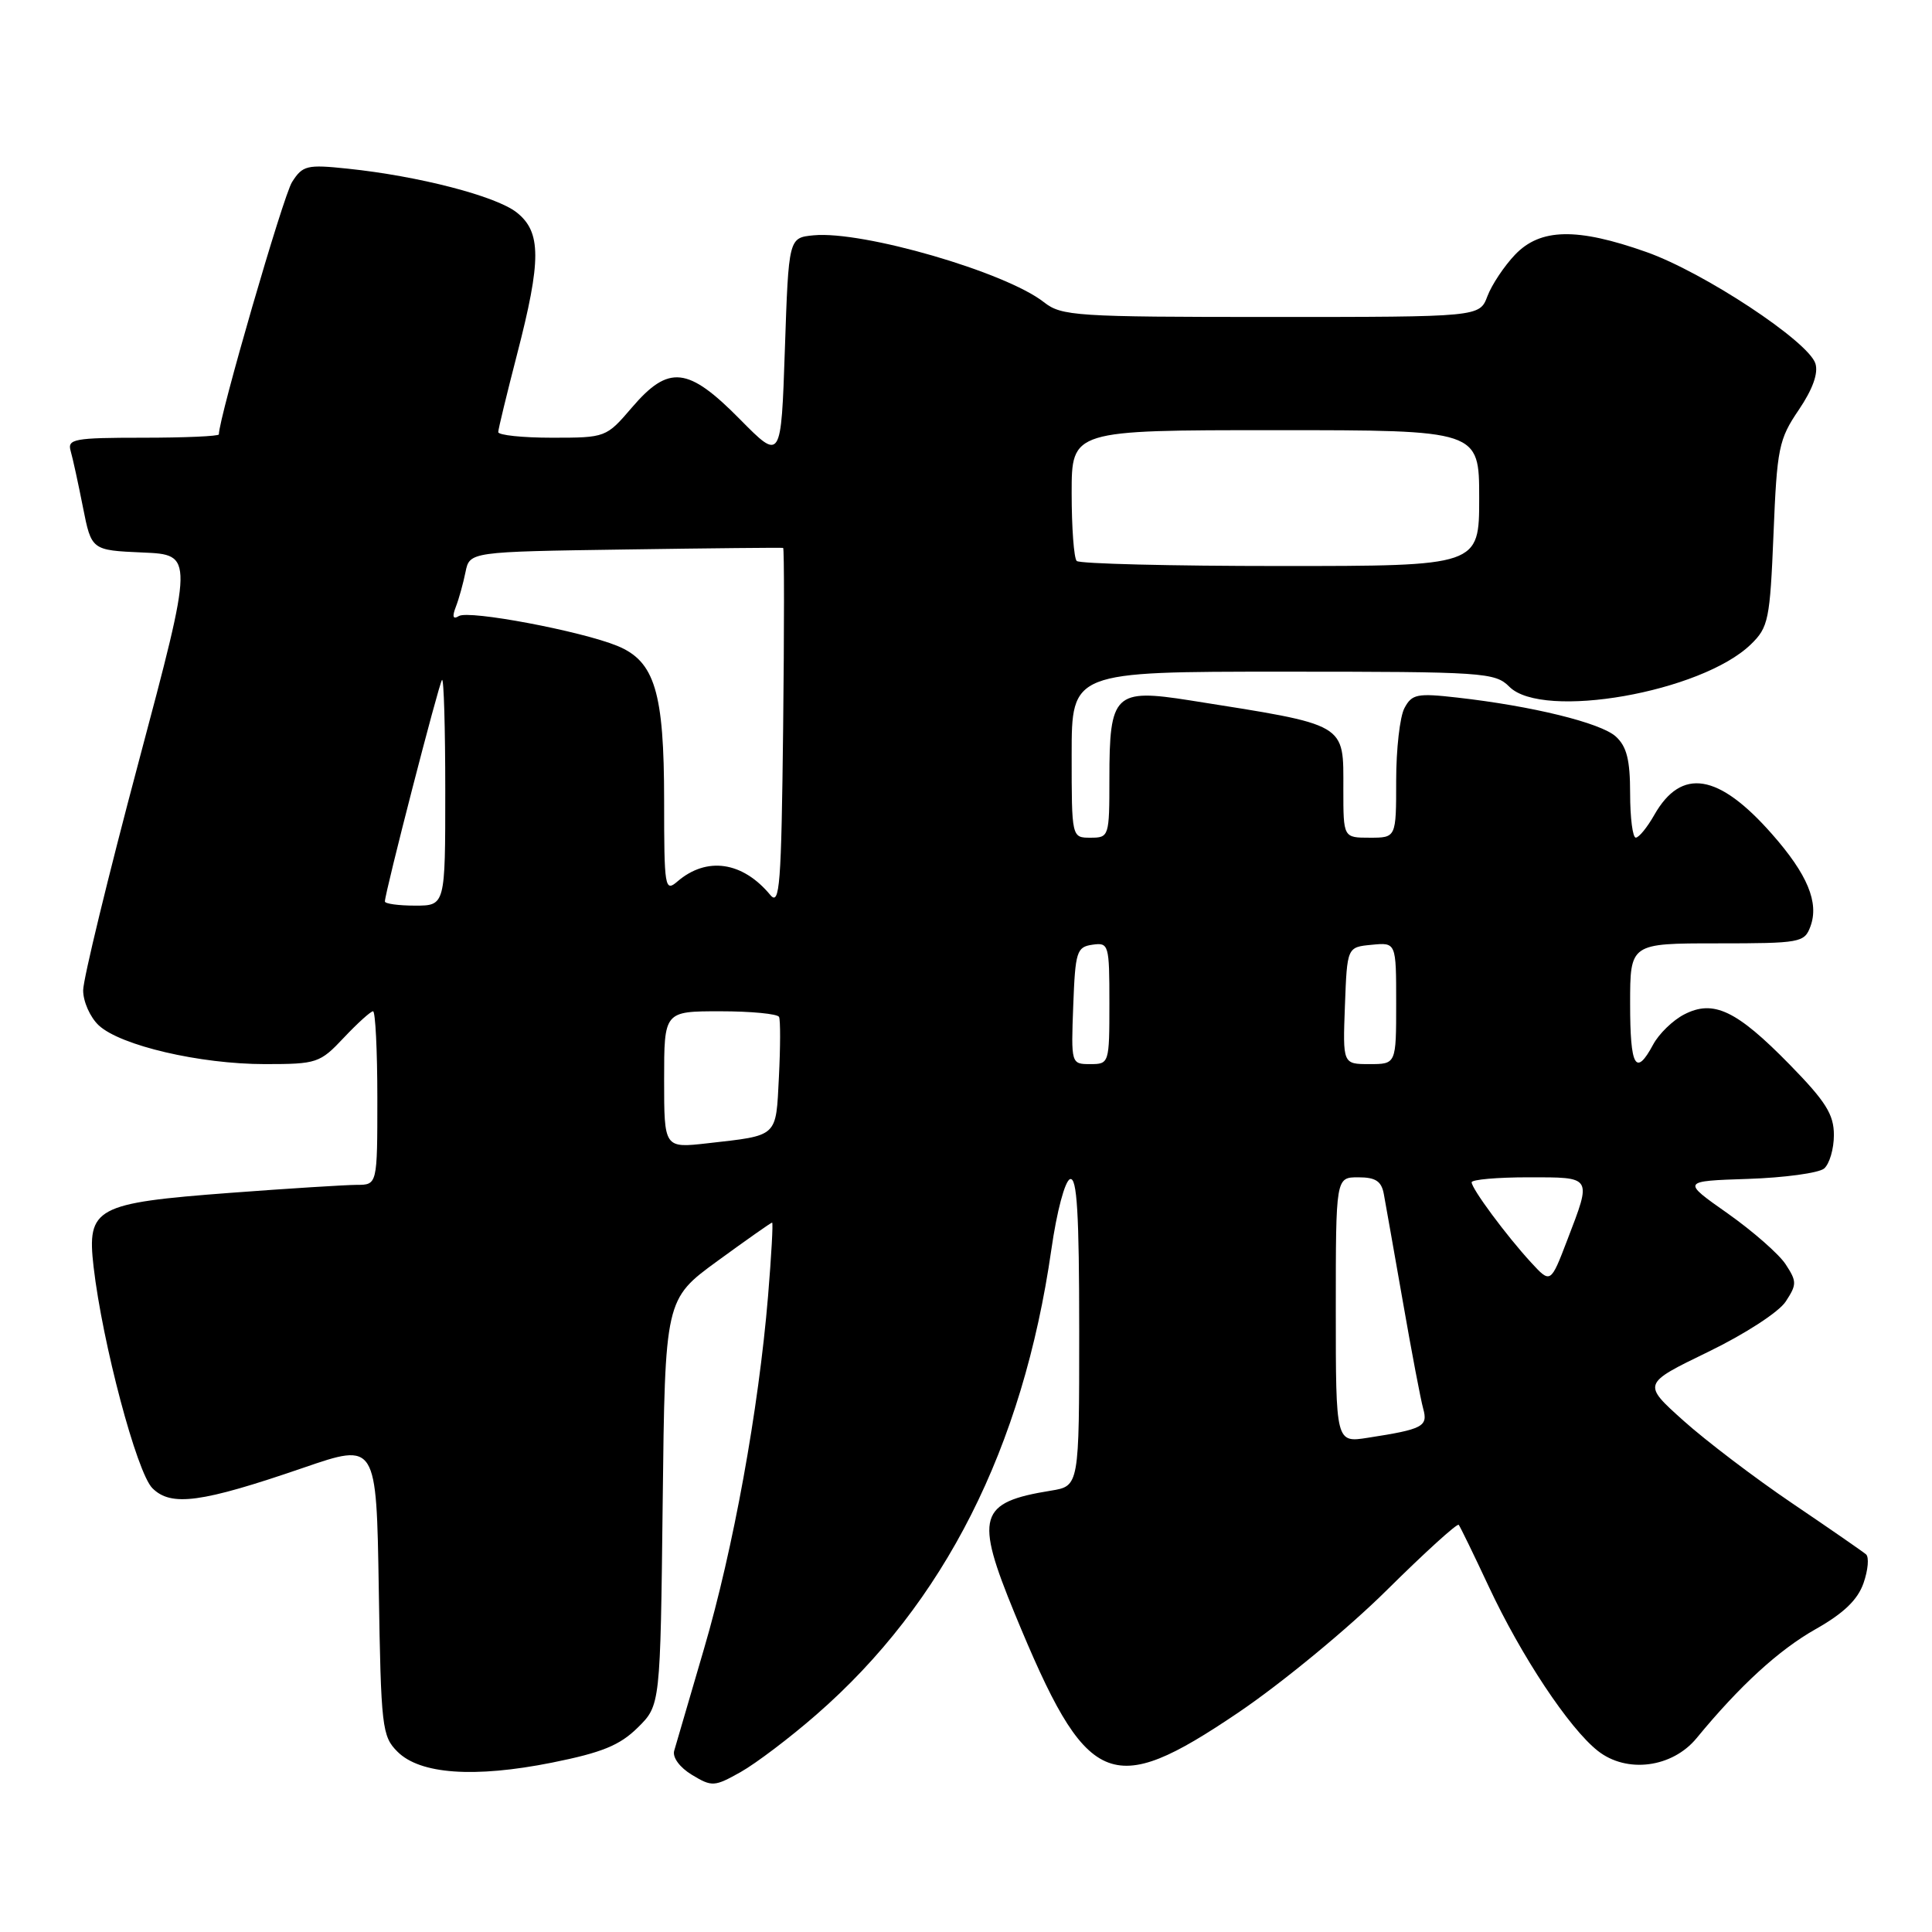 <?xml version="1.0" encoding="UTF-8" standalone="no"?>
<!DOCTYPE svg PUBLIC "-//W3C//DTD SVG 1.1//EN" "http://www.w3.org/Graphics/SVG/1.1/DTD/svg11.dtd" >
<svg xmlns="http://www.w3.org/2000/svg" xmlns:xlink="http://www.w3.org/1999/xlink" version="1.1" viewBox="0 0 256 256">
 <g >
 <path fill="currentColor"
d=" M 108.16 227.21 C 125.13 212.44 135.54 191.84 139.31 165.57 C 140.03 160.52 141.11 156.46 141.79 156.24 C 142.71 155.93 143.00 160.79 143.00 176.37 C 143.00 196.91 143.00 196.91 139.25 197.52 C 129.67 199.07 129.14 200.89 134.46 213.82 C 144.04 237.06 147.08 238.41 164.06 226.94 C 169.80 223.06 178.65 215.77 183.72 210.74 C 188.79 205.72 193.10 201.80 193.29 202.05 C 193.49 202.30 195.27 205.96 197.25 210.19 C 201.57 219.44 207.92 229.01 211.72 232.00 C 215.55 235.02 221.58 234.24 224.81 230.31 C 230.52 223.37 235.71 218.62 240.58 215.87 C 244.30 213.77 246.16 211.98 246.93 209.76 C 247.53 208.04 247.68 206.33 247.26 205.96 C 246.84 205.60 242.45 202.56 237.50 199.21 C 232.55 195.86 226.05 190.92 223.06 188.24 C 217.62 183.36 217.62 183.36 226.30 179.15 C 231.18 176.79 235.70 173.86 236.61 172.47 C 238.10 170.20 238.10 169.81 236.61 167.53 C 235.73 166.18 232.26 163.14 228.92 160.78 C 222.83 156.50 222.83 156.50 231.62 156.21 C 236.44 156.05 240.98 155.43 241.70 154.84 C 242.41 154.24 243.00 152.25 243.00 150.40 C 243.00 147.66 241.93 145.96 237.13 141.05 C 230.10 133.87 227.04 132.41 223.16 134.42 C 221.66 135.19 219.81 136.99 219.05 138.41 C 216.74 142.71 216.00 141.39 216.00 133.00 C 216.00 125.00 216.00 125.00 227.53 125.00 C 238.57 125.00 239.10 124.90 239.89 122.76 C 241.06 119.60 239.50 115.85 234.80 110.52 C 227.72 102.47 222.80 101.67 219.21 107.97 C 218.27 109.63 217.16 110.99 216.75 110.99 C 216.34 111.00 216.00 108.37 216.00 105.15 C 216.00 100.68 215.55 98.91 214.10 97.59 C 212.10 95.78 203.02 93.55 193.07 92.43 C 187.80 91.83 187.08 91.97 186.10 93.82 C 185.49 94.94 185.00 99.27 185.00 103.43 C 185.00 111.00 185.00 111.00 181.50 111.00 C 178.00 111.00 178.00 111.00 178.00 104.62 C 178.00 95.72 178.73 96.14 157.65 92.80 C 147.68 91.23 147.00 91.90 147.00 103.19 C 147.00 110.85 146.95 111.00 144.50 111.00 C 142.00 111.00 142.00 111.00 142.00 100.00 C 142.00 89.00 142.00 89.00 170.00 89.00 C 196.67 89.00 198.10 89.10 200.00 91.00 C 204.42 95.42 225.46 91.73 232.00 85.38 C 234.33 83.12 234.53 82.13 235.00 70.73 C 235.46 59.36 235.70 58.21 238.34 54.32 C 240.19 51.59 240.96 49.45 240.55 48.17 C 239.62 45.23 225.72 36.06 218.14 33.39 C 208.95 30.14 204.10 30.24 200.75 33.75 C 199.31 35.26 197.66 37.74 197.09 39.25 C 196.05 42.00 196.05 42.00 168.43 42.00 C 142.52 42.00 140.66 41.88 138.32 40.04 C 133.25 36.05 114.33 30.56 107.81 31.18 C 104.50 31.50 104.50 31.50 104.00 46.29 C 103.50 61.08 103.50 61.08 98.03 55.54 C 91.16 48.58 88.61 48.30 83.73 54.00 C 80.33 57.97 80.26 58.00 73.15 58.00 C 69.22 58.00 66.01 57.66 66.02 57.25 C 66.03 56.84 67.15 52.23 68.50 47.00 C 71.75 34.46 71.74 30.73 68.45 28.14 C 65.70 25.98 55.49 23.33 46.08 22.35 C 40.67 21.78 40.10 21.92 38.70 24.12 C 37.53 25.94 29.00 55.37 29.00 57.56 C 29.00 57.80 24.47 58.00 18.93 58.00 C 9.82 58.00 8.91 58.17 9.36 59.75 C 9.64 60.71 10.37 64.07 10.99 67.21 C 12.12 72.91 12.12 72.91 18.90 73.21 C 25.68 73.50 25.68 73.50 18.36 101.00 C 14.33 116.12 11.03 129.72 11.02 131.21 C 11.01 132.70 11.94 134.79 13.08 135.86 C 15.95 138.54 26.50 141.00 35.09 141.00 C 41.99 141.00 42.39 140.87 45.56 137.50 C 47.38 135.57 49.12 134.00 49.43 134.00 C 49.74 134.00 50.00 139.18 50.00 145.50 C 50.00 157.00 50.00 157.00 47.25 157.00 C 45.74 157.01 38.20 157.48 30.50 158.06 C 12.63 159.41 11.50 160.02 12.40 167.86 C 13.58 178.02 18.12 195.12 20.19 197.19 C 22.67 199.67 26.68 199.13 40.19 194.49 C 49.88 191.16 49.88 191.16 50.19 210.56 C 50.48 228.90 50.62 230.07 52.67 232.11 C 55.66 235.10 62.85 235.61 73.13 233.56 C 79.76 232.23 82.12 231.27 84.50 228.92 C 87.50 225.96 87.50 225.96 87.81 199.06 C 88.12 172.16 88.12 172.16 95.08 167.08 C 98.91 164.29 102.16 162.00 102.31 162.00 C 102.46 162.00 102.21 166.39 101.77 171.75 C 100.52 186.80 97.16 205.27 93.28 218.49 C 91.34 225.09 89.56 231.18 89.33 232.00 C 89.09 232.87 90.08 234.21 91.69 235.18 C 94.34 236.78 94.66 236.76 98.15 234.80 C 100.17 233.66 104.68 230.25 108.16 227.21 Z  M 177.00 173.59 C 177.00 156.00 177.00 156.00 179.98 156.00 C 182.28 156.00 183.06 156.51 183.37 158.25 C 183.60 159.49 184.73 165.90 185.89 172.50 C 187.04 179.10 188.25 185.47 188.58 186.65 C 189.24 189.02 188.56 189.38 181.25 190.51 C 177.00 191.18 177.00 191.18 177.00 173.59 Z  M 202.88 167.29 C 199.62 163.75 195.00 157.51 195.00 156.66 C 195.00 156.30 198.38 156.00 202.50 156.00 C 211.05 156.00 210.93 155.81 207.68 164.29 C 205.46 170.09 205.46 170.09 202.88 167.29 Z  M 88.00 143.07 C 88.00 134.00 88.00 134.00 95.44 134.00 C 99.53 134.00 103.04 134.34 103.23 134.75 C 103.42 135.16 103.41 138.74 103.21 142.71 C 102.80 150.77 103.18 150.42 93.75 151.49 C 88.00 152.14 88.00 152.14 88.00 143.07 Z  M 142.21 133.25 C 142.48 126.08 142.67 125.48 144.75 125.18 C 146.92 124.87 147.00 125.13 147.00 132.93 C 147.00 140.91 146.97 141.00 144.46 141.00 C 141.93 141.00 141.92 140.96 142.21 133.25 Z  M 178.21 133.25 C 178.50 125.50 178.50 125.50 181.75 125.19 C 185.00 124.87 185.00 124.87 185.00 132.94 C 185.00 141.00 185.00 141.00 181.46 141.00 C 177.92 141.00 177.92 141.00 178.21 133.25 Z  M 51.00 119.45 C 51.00 118.29 58.17 90.50 58.57 90.09 C 58.81 89.86 59.00 96.49 59.00 104.83 C 59.00 120.00 59.00 120.00 55.00 120.00 C 52.80 120.00 51.00 119.75 51.00 119.45 Z  M 102.07 118.59 C 98.39 114.15 93.64 113.46 89.75 116.81 C 88.10 118.23 88.00 117.64 88.00 106.12 C 88.00 91.70 86.77 87.62 81.79 85.58 C 76.97 83.61 62.12 80.81 60.80 81.63 C 60.02 82.11 59.89 81.73 60.40 80.41 C 60.81 79.36 61.38 77.29 61.68 75.81 C 62.23 73.11 62.23 73.11 82.86 72.81 C 94.21 72.64 103.62 72.55 103.77 72.60 C 103.92 72.66 103.92 83.41 103.77 96.51 C 103.53 117.29 103.32 120.09 102.07 118.59 Z  M 142.67 74.33 C 142.30 73.97 142.00 69.92 142.00 65.33 C 142.00 57.00 142.00 57.00 169.00 57.00 C 196.00 57.00 196.00 57.00 196.00 66.00 C 196.00 75.00 196.00 75.00 169.67 75.00 C 155.18 75.00 143.03 74.70 142.67 74.33 Z "/>
</g>
</svg>